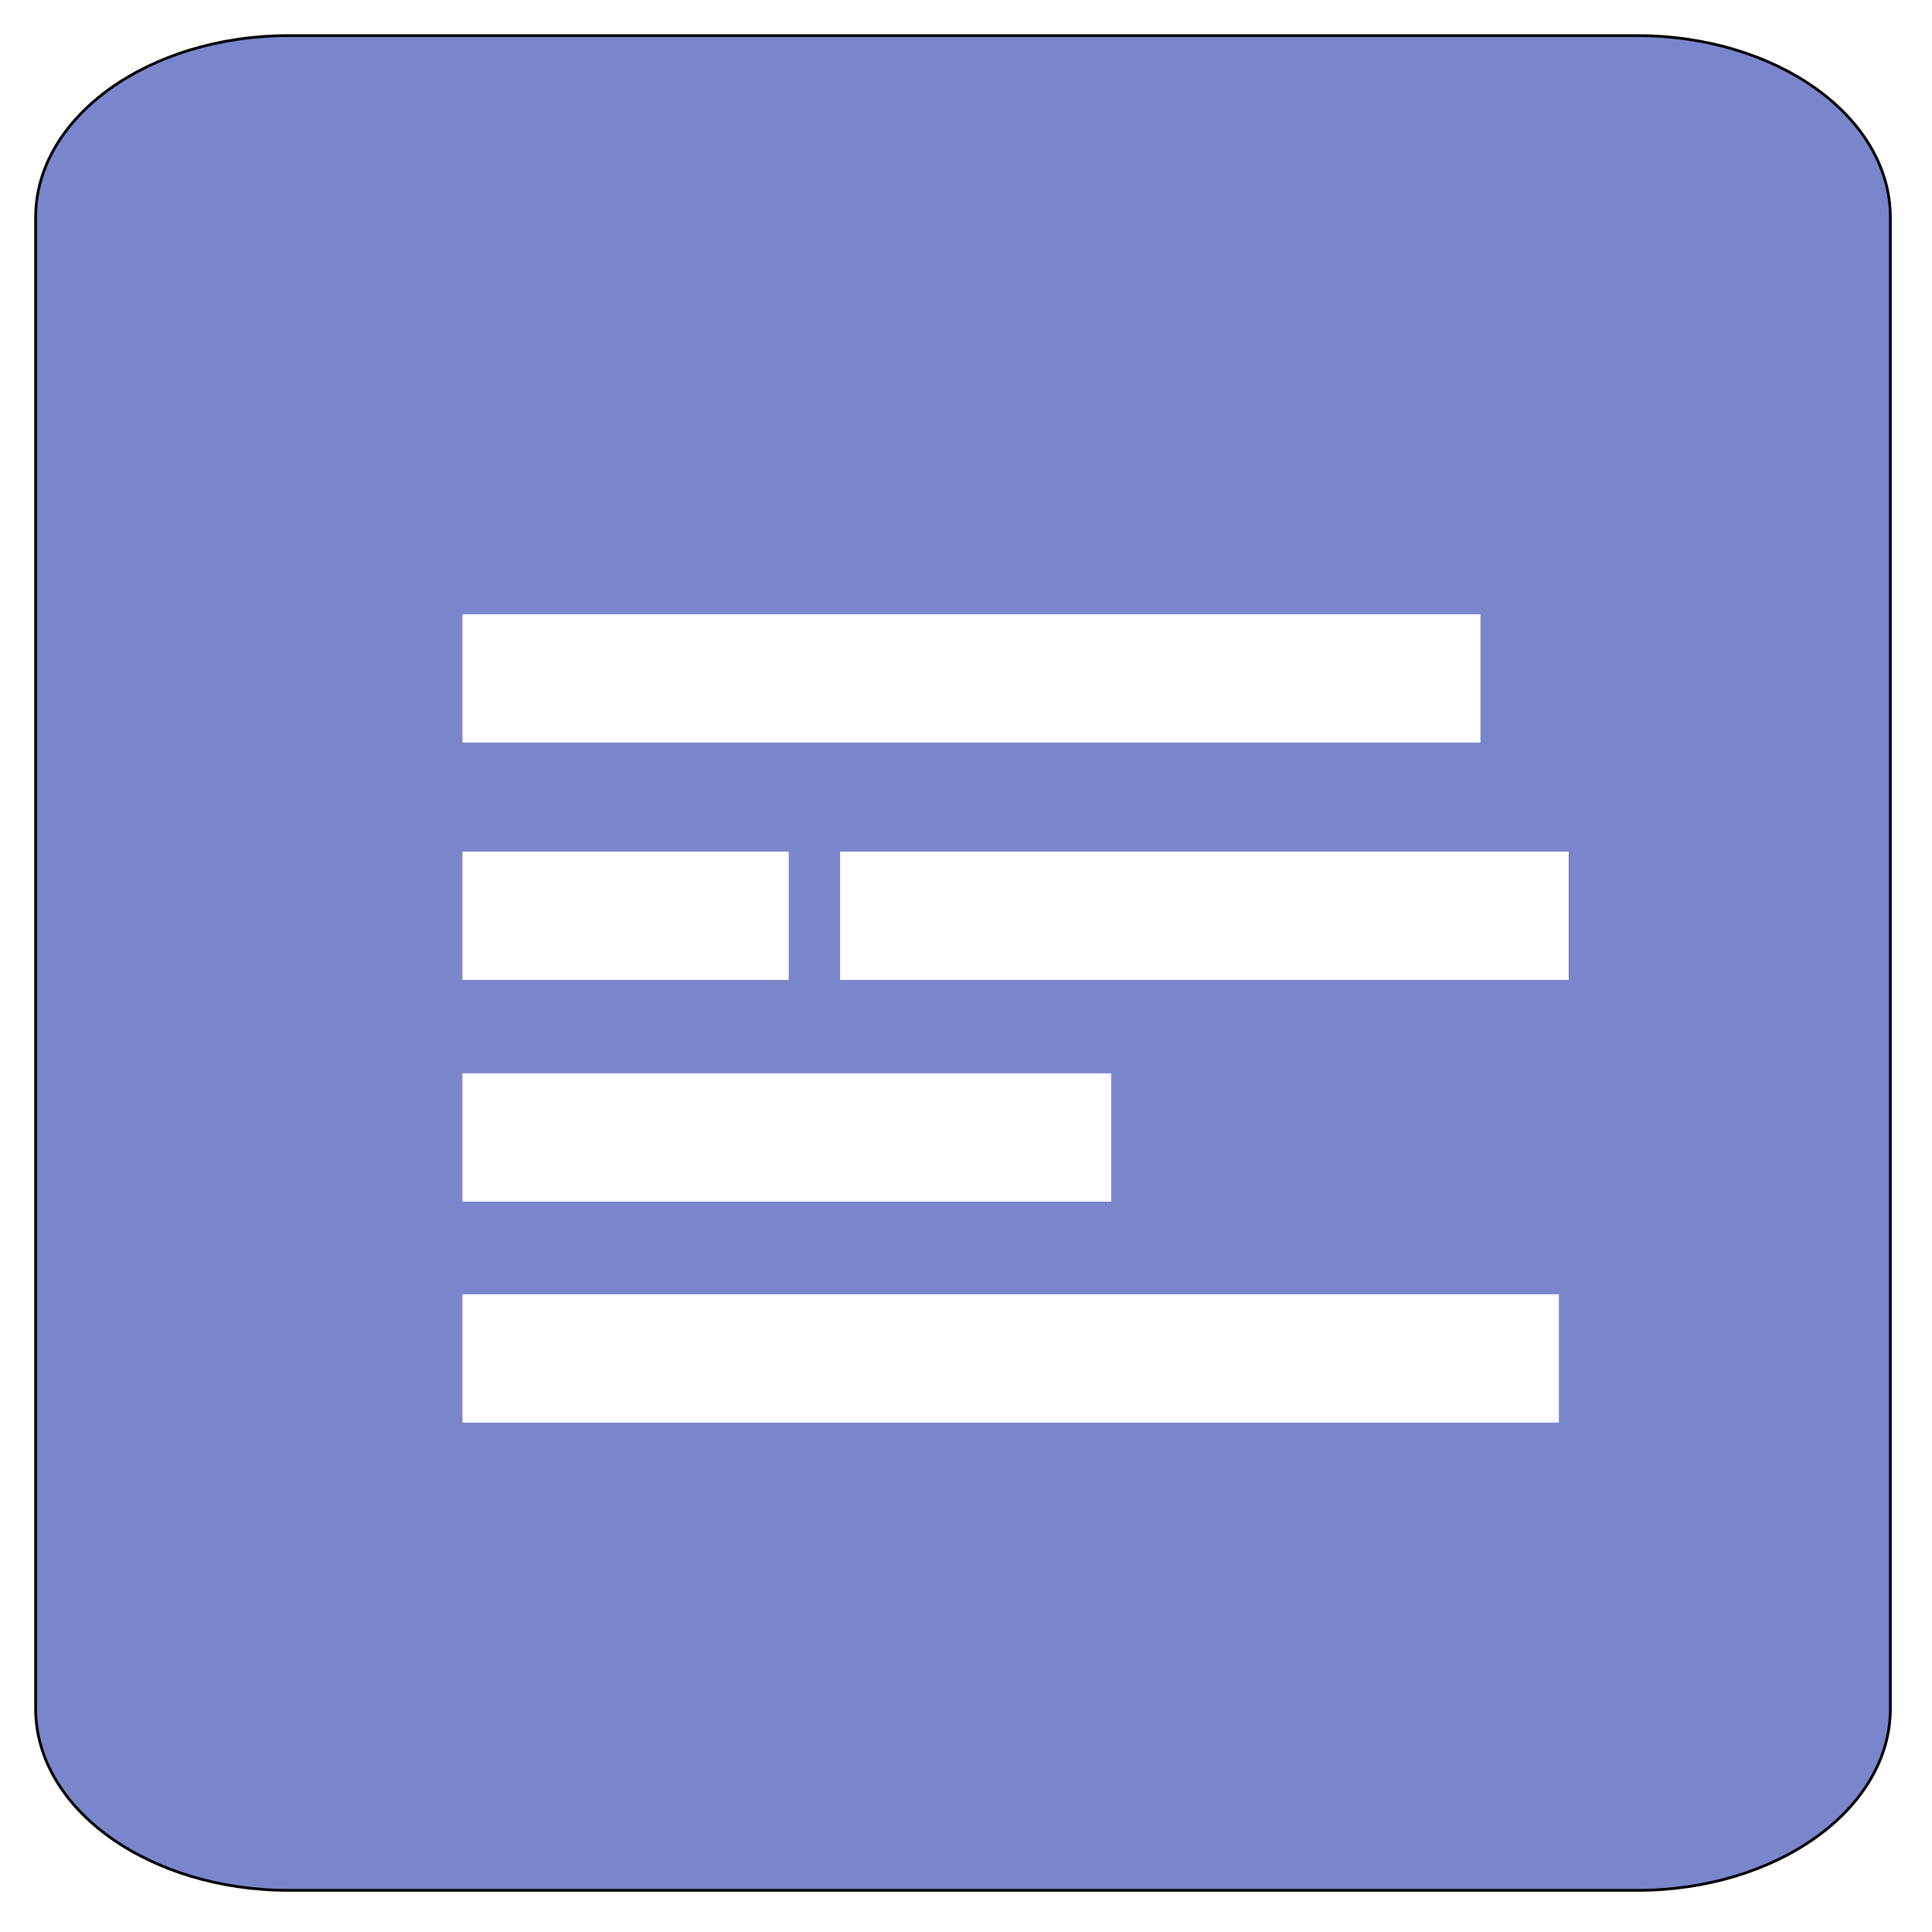<svg width="75" height="75" viewBox="0 0 75 75" fill="none" xmlns="http://www.w3.org/2000/svg">
<g filter="url(#filter0_d_3_10)">
<path d="M63.175 1H10.825C5.399 1 1 4.157 1 8.052V65.948C1 69.843 5.399 73 10.825 73H63.175C68.601 73 73 69.843 73 65.948V8.052C73 4.157 68.601 1 63.175 1Z" fill="#7986CB"/>
<path d="M63.175 1H10.825C5.399 1 1 4.157 1 8.052V65.948C1 69.843 5.399 73 10.825 73H63.175C68.601 73 73 69.843 73 65.948V8.052C73 4.157 68.601 1 63.175 1Z" stroke="black" stroke-width="0.107" stroke-miterlimit="10"/>
</g>
<g filter="url(#filter1_d_3_10)">
<path d="M54.74 21.114H15.223V26.095H54.74V21.114Z" fill="white"/>
<path d="M58.163 30.329H29.881V35.31H58.163V30.329Z" fill="white"/>
<path d="M27.886 30.329H15.223V35.31H27.886V30.329Z" fill="white"/>
<path d="M57.784 47.514H15.223V52.495H57.784V47.514Z" fill="white"/>
<path d="M40.405 38.935H15.223V43.916H40.405V38.935Z" fill="white"/>
</g>
<defs>
<filter id="filter0_d_3_10" x="0.126" y="0.126" width="74.513" height="74.513" filterUnits="userSpaceOnUse" color-interpolation-filters="sRGB">
<feFlood flood-opacity="0" result="BackgroundImageFix"/>
<feColorMatrix in="SourceAlpha" type="matrix" values="0 0 0 0 0 0 0 0 0 0 0 0 0 0 0 0 0 0 127 0" result="hardAlpha"/>
<feOffset dx="0.383" dy="0.383"/>
<feGaussianBlur stdDeviation="0.602"/>
<feColorMatrix type="matrix" values="0 0 0 0 0.439 0 0 0 0 0.439 0 0 0 0 0.439 0 0 0 0.2 0"/>
<feBlend mode="normal" in2="BackgroundImageFix" result="effect1_dropShadow_3_10"/>
<feBlend mode="normal" in="SourceGraphic" in2="effect1_dropShadow_3_10" result="shape"/>
</filter>
<filter id="filter1_d_3_10" x="9.371" y="15.262" width="60.106" height="48.547" filterUnits="userSpaceOnUse" color-interpolation-filters="sRGB">
<feFlood flood-opacity="0" result="BackgroundImageFix"/>
<feColorMatrix in="SourceAlpha" type="matrix" values="0 0 0 0 0 0 0 0 0 0 0 0 0 0 0 0 0 0 127 0" result="hardAlpha"/>
<feOffset dx="2.731" dy="2.731"/>
<feGaussianBlur stdDeviation="4.292"/>
<feColorMatrix type="matrix" values="0 0 0 0 0.298 0 0 0 0 0.298 0 0 0 0 0.298 0 0 0 0.22 0"/>
<feBlend mode="normal" in2="BackgroundImageFix" result="effect1_dropShadow_3_10"/>
<feBlend mode="normal" in="SourceGraphic" in2="effect1_dropShadow_3_10" result="shape"/>
</filter>
</defs>
</svg>
